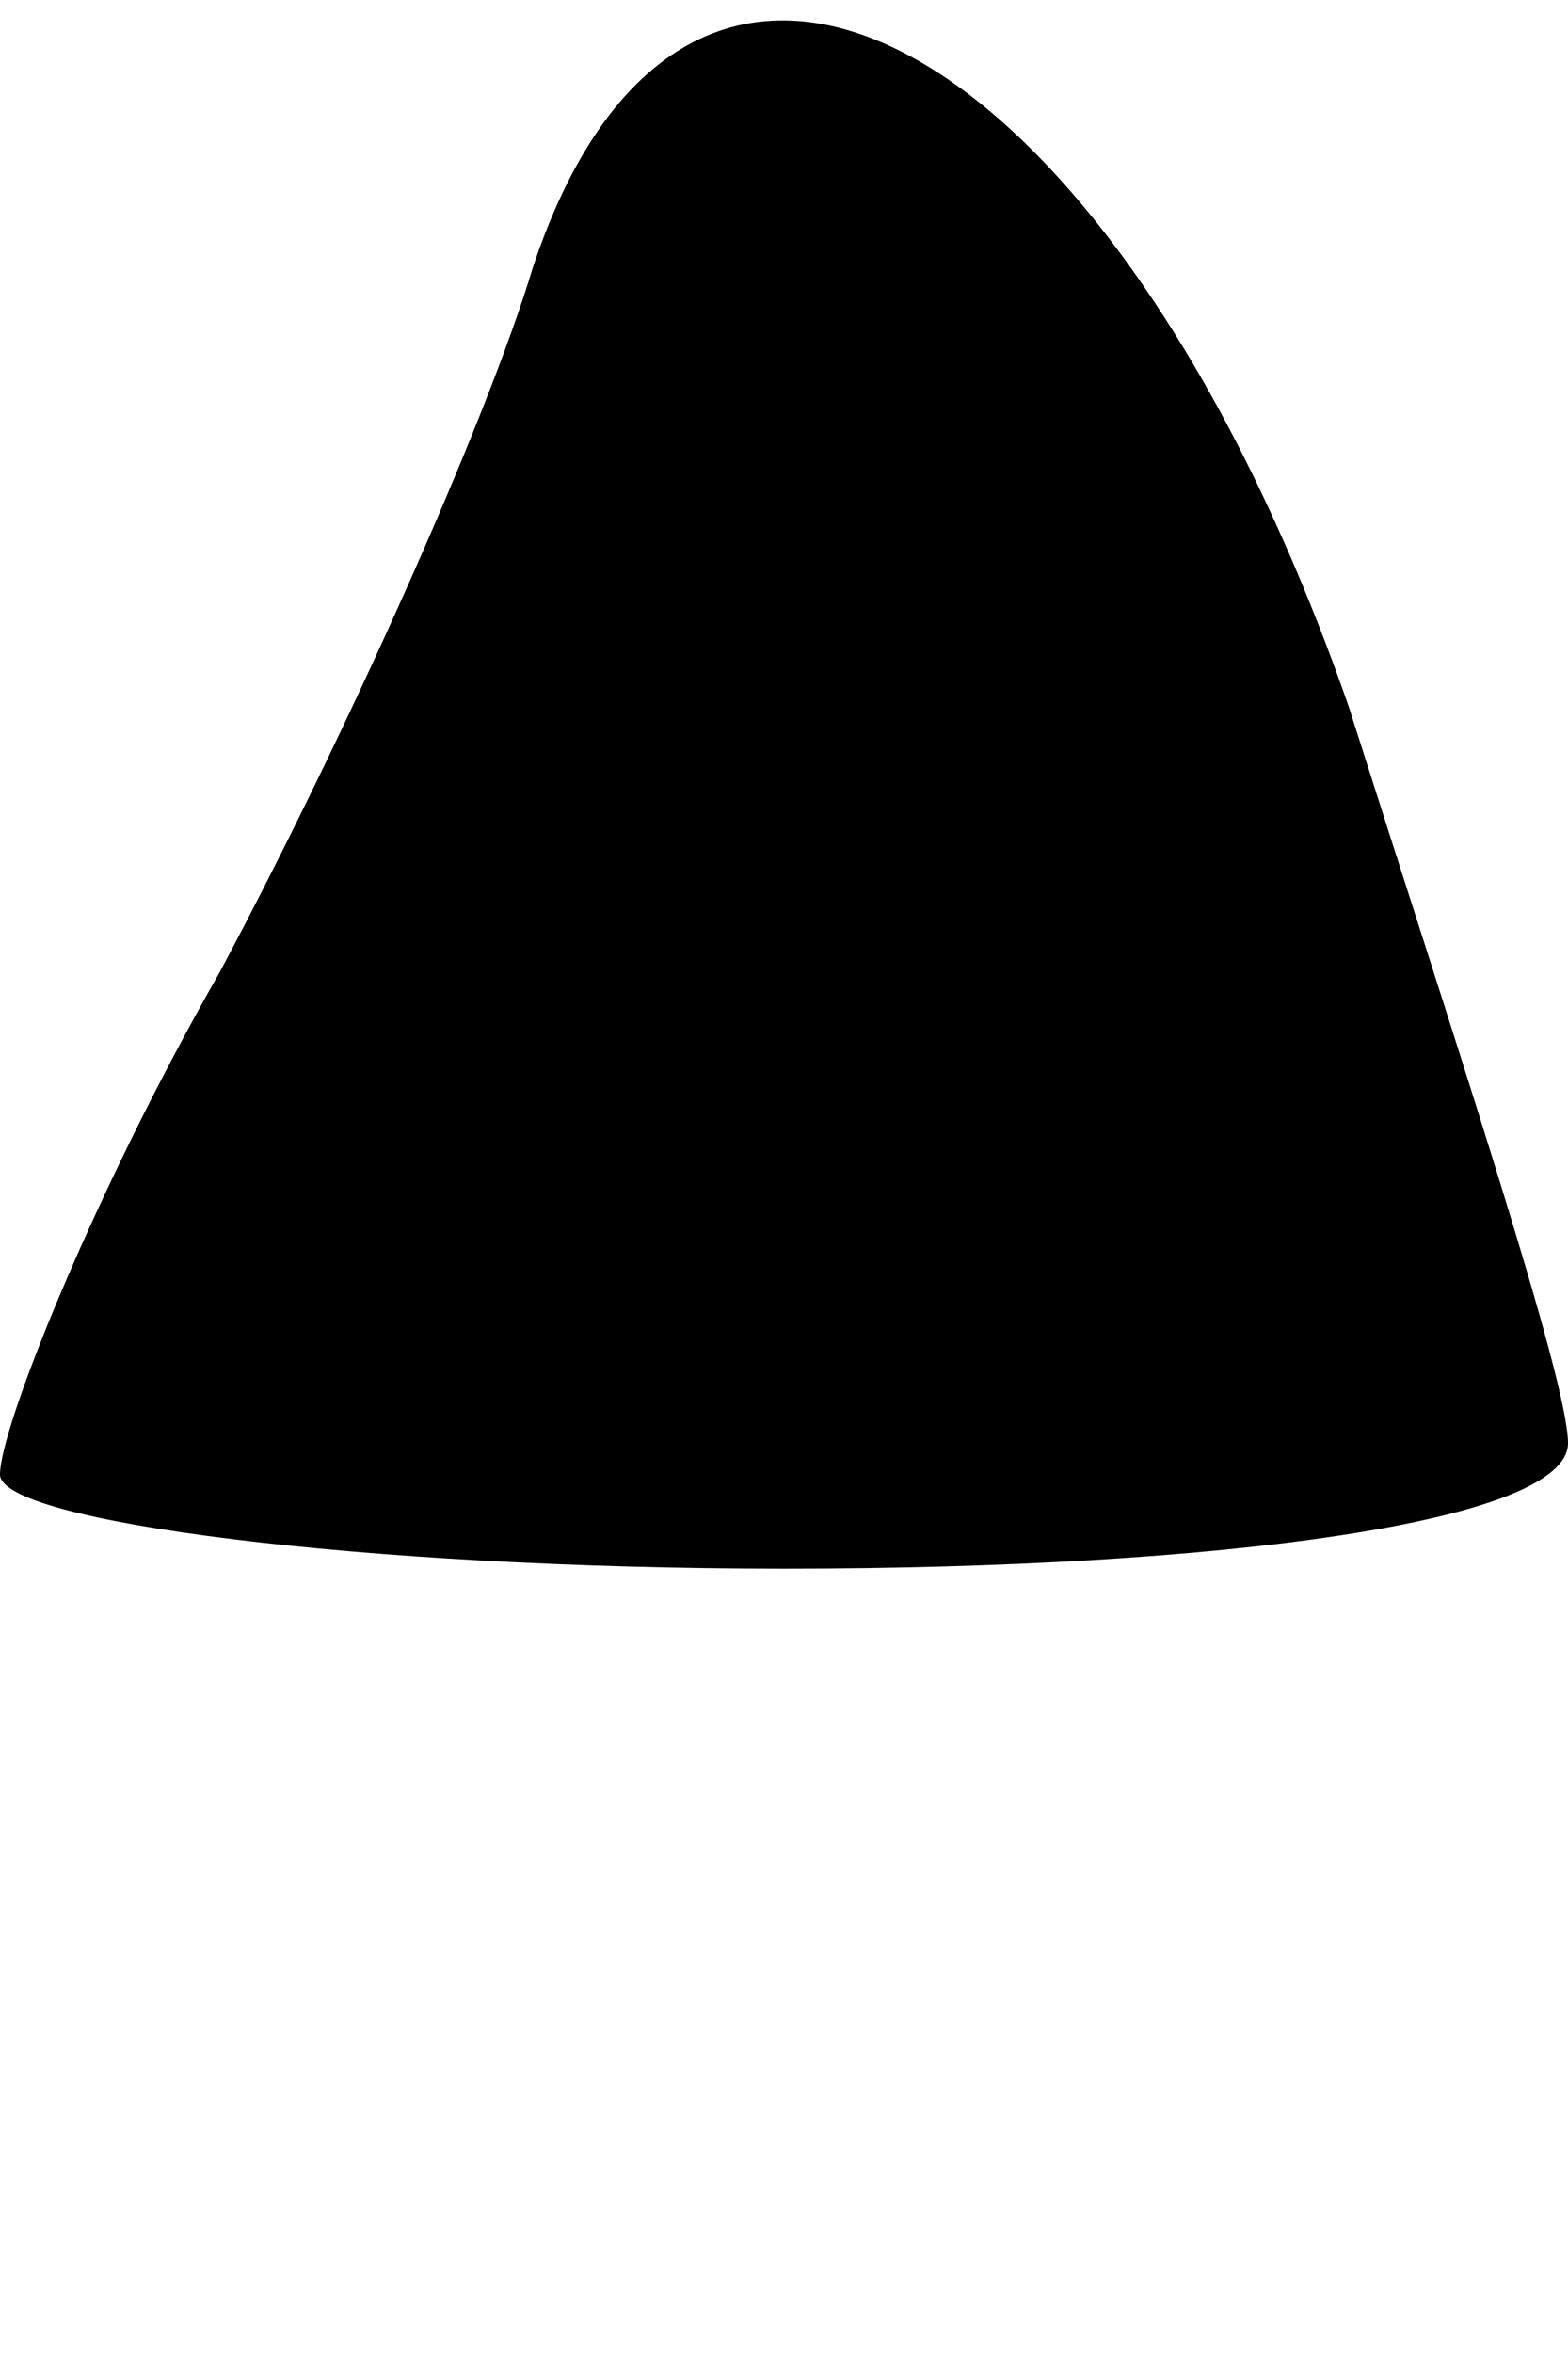 <?xml version="1.0" standalone="no"?>
<!DOCTYPE svg PUBLIC "-//W3C//DTD SVG 20010904//EN"
 "http://www.w3.org/TR/2001/REC-SVG-20010904/DTD/svg10.dtd">
<svg version="1.0" xmlns="http://www.w3.org/2000/svg"
 width="10pt" height="15pt" viewBox="0 0 10 15"
 preserveAspectRatio="xMidYMid meet">
<g transform="translate(0,15) scale(0.1,-0.1)"
fill="#000000" stroke="none">
<path fill="#000000" stroke="none" d="M34 133 c-3 -10 -12 -30 -20 -45 -8
-14 -14 -29 -14 -32 0 -3 23 -6 50 -6 28 0 50 3 50 8 0 4 -7 25 -14 47 -15 43
-42 58 -52 28z"/>
</g>
</svg>
